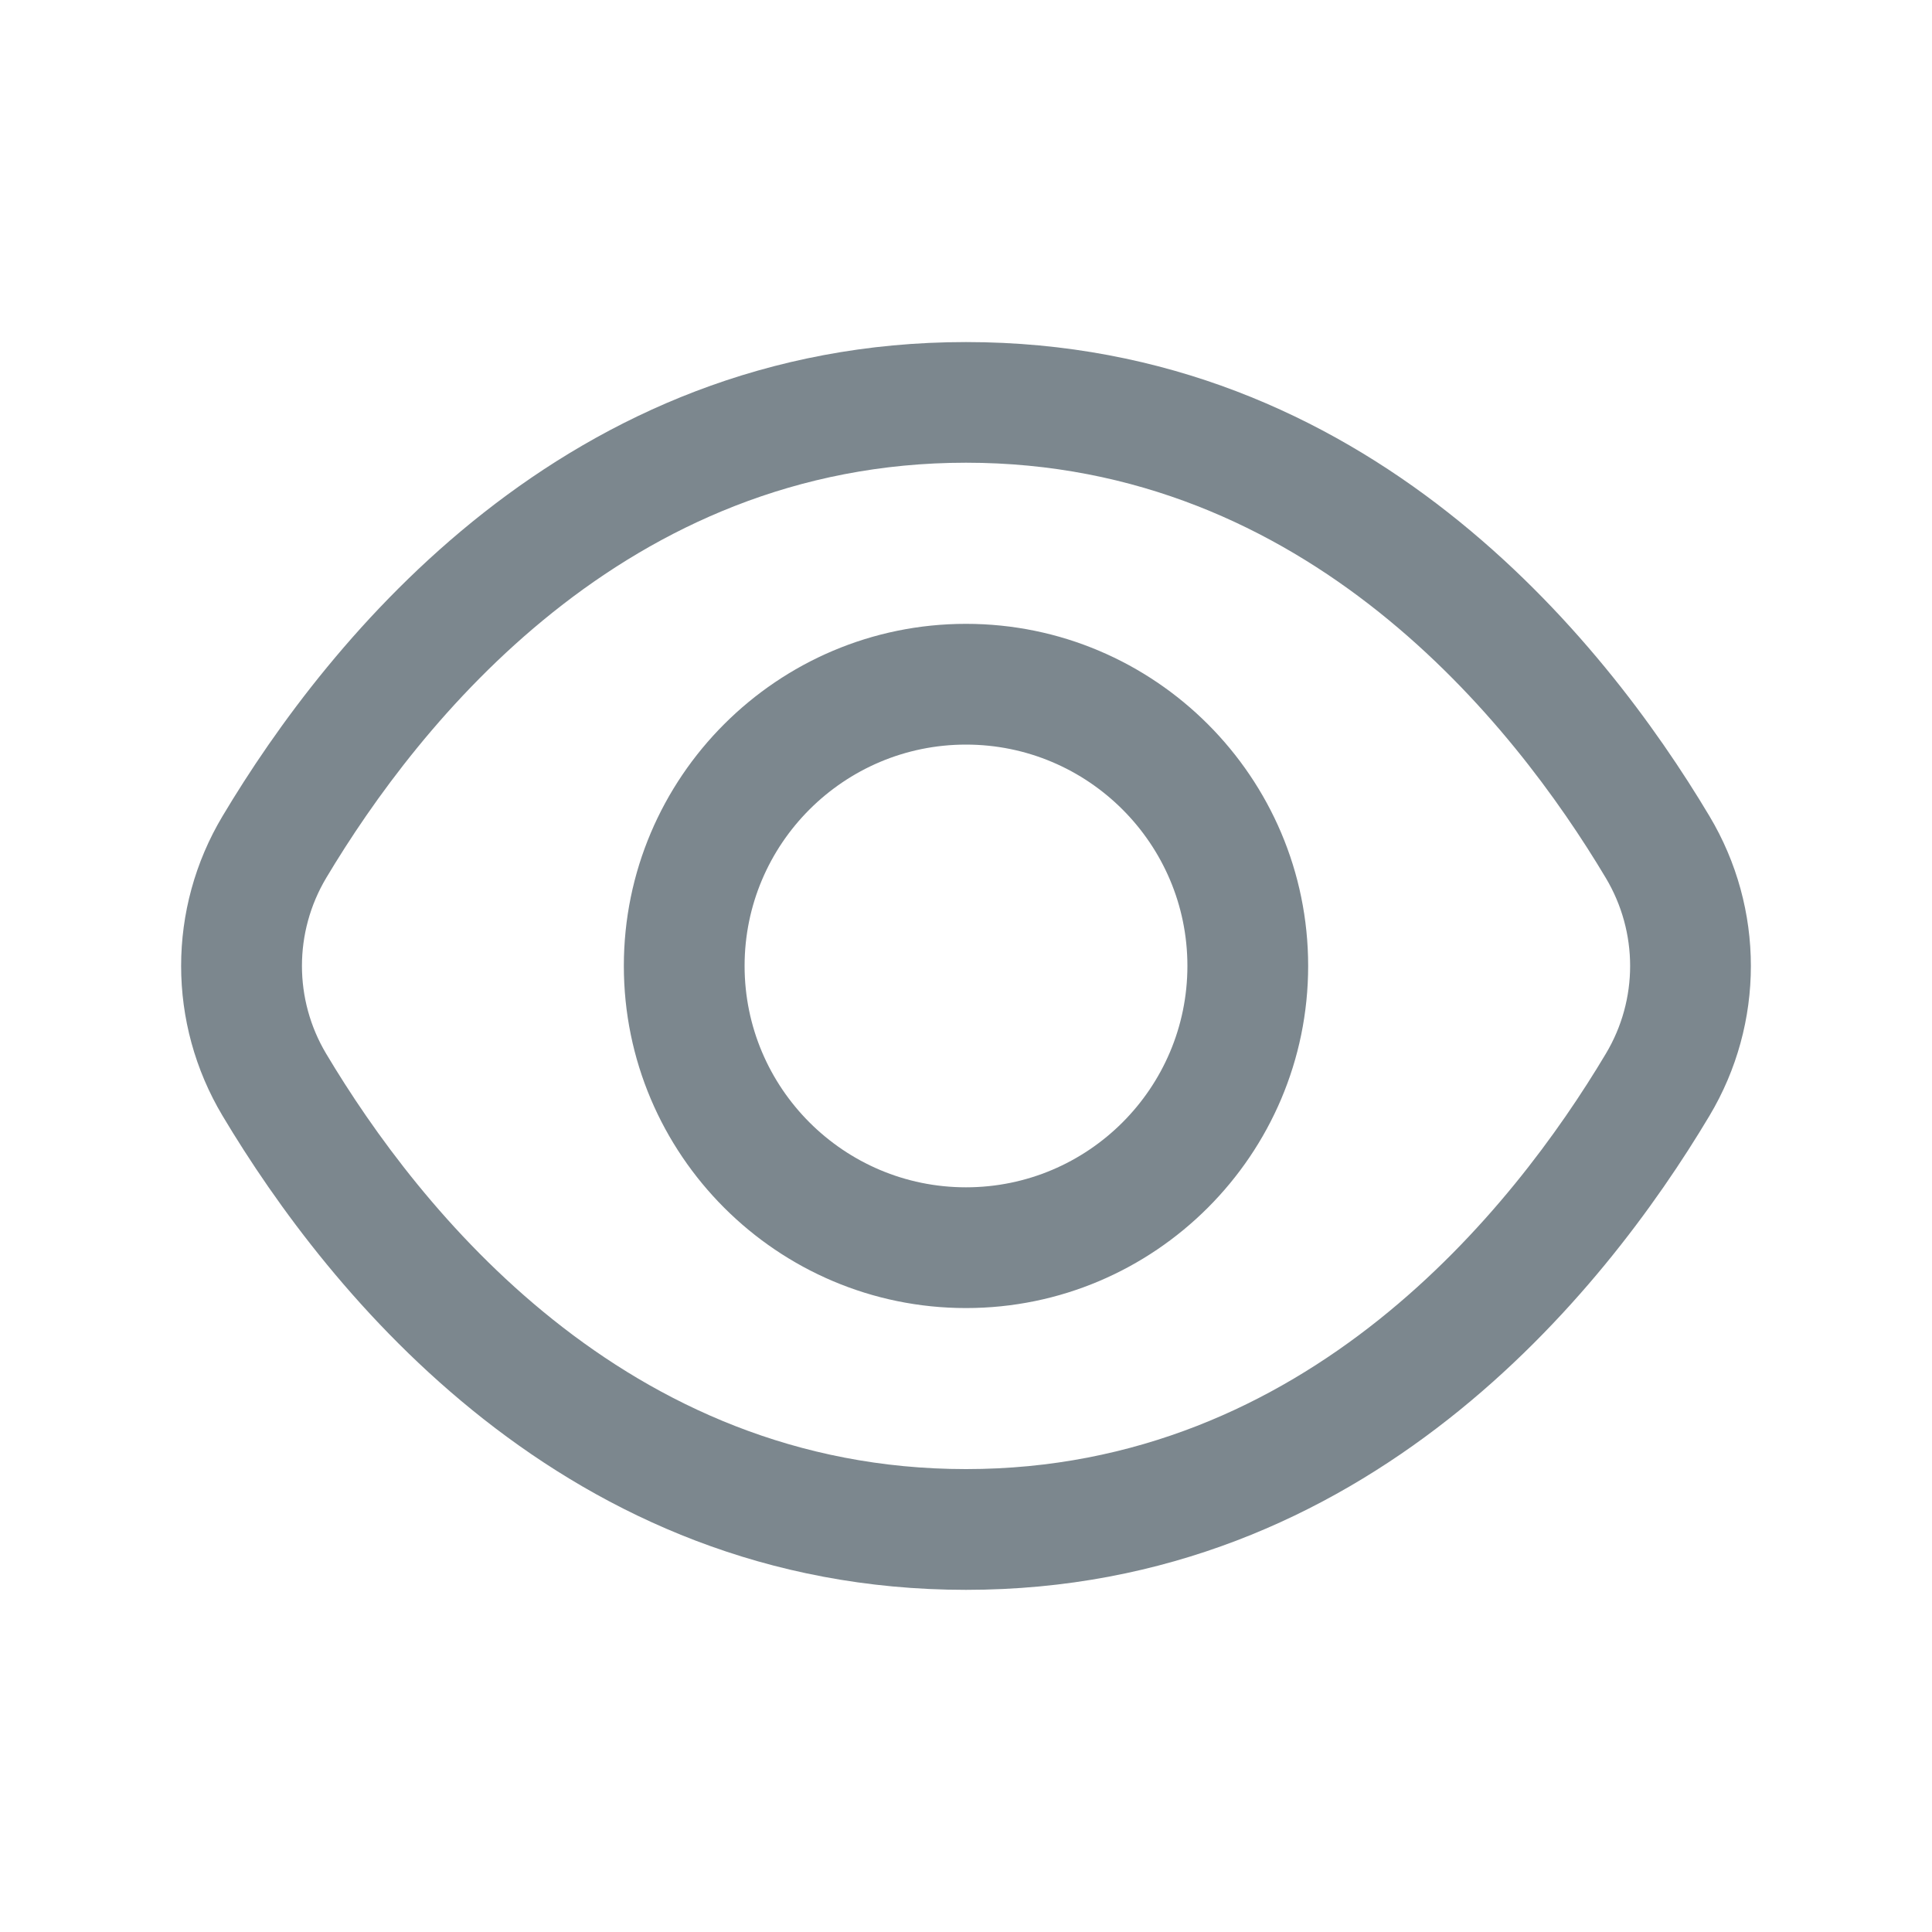 <svg width="20" height="20" viewBox="0 0 20 20" fill="none" xmlns="http://www.w3.org/2000/svg">
<path d="M17.696 8.448C16.602 6.615 14.146 3.541 10 3.541C5.854 3.541 3.398 6.615 2.304 8.448C1.732 9.404 1.732 10.594 2.304 11.551C3.398 13.384 5.854 16.458 10 16.458C14.146 16.458 16.602 13.384 17.696 11.551C18.268 10.594 18.268 9.405 17.696 8.448ZM16.623 10.909C15.665 12.514 13.529 15.208 10 15.208C6.471 15.208 4.335 12.515 3.377 10.909C3.042 10.348 3.042 9.65 3.377 9.088C4.335 7.484 6.471 4.79 10 4.79C13.529 4.79 15.665 7.483 16.623 9.088C16.959 9.651 16.959 10.348 16.623 10.909ZM10 6.458C8.047 6.458 6.458 8.047 6.458 9.999C6.458 11.952 8.047 13.541 10 13.541C11.953 13.541 13.542 11.952 13.542 9.999C13.542 8.047 11.953 6.458 10 6.458ZM10 12.291C8.736 12.291 7.708 11.264 7.708 9.999C7.708 8.735 8.736 7.708 10 7.708C11.264 7.708 12.292 8.735 12.292 9.999C12.292 11.264 11.264 12.291 10 12.291Z" fill="#7C878E"/>
</svg>
